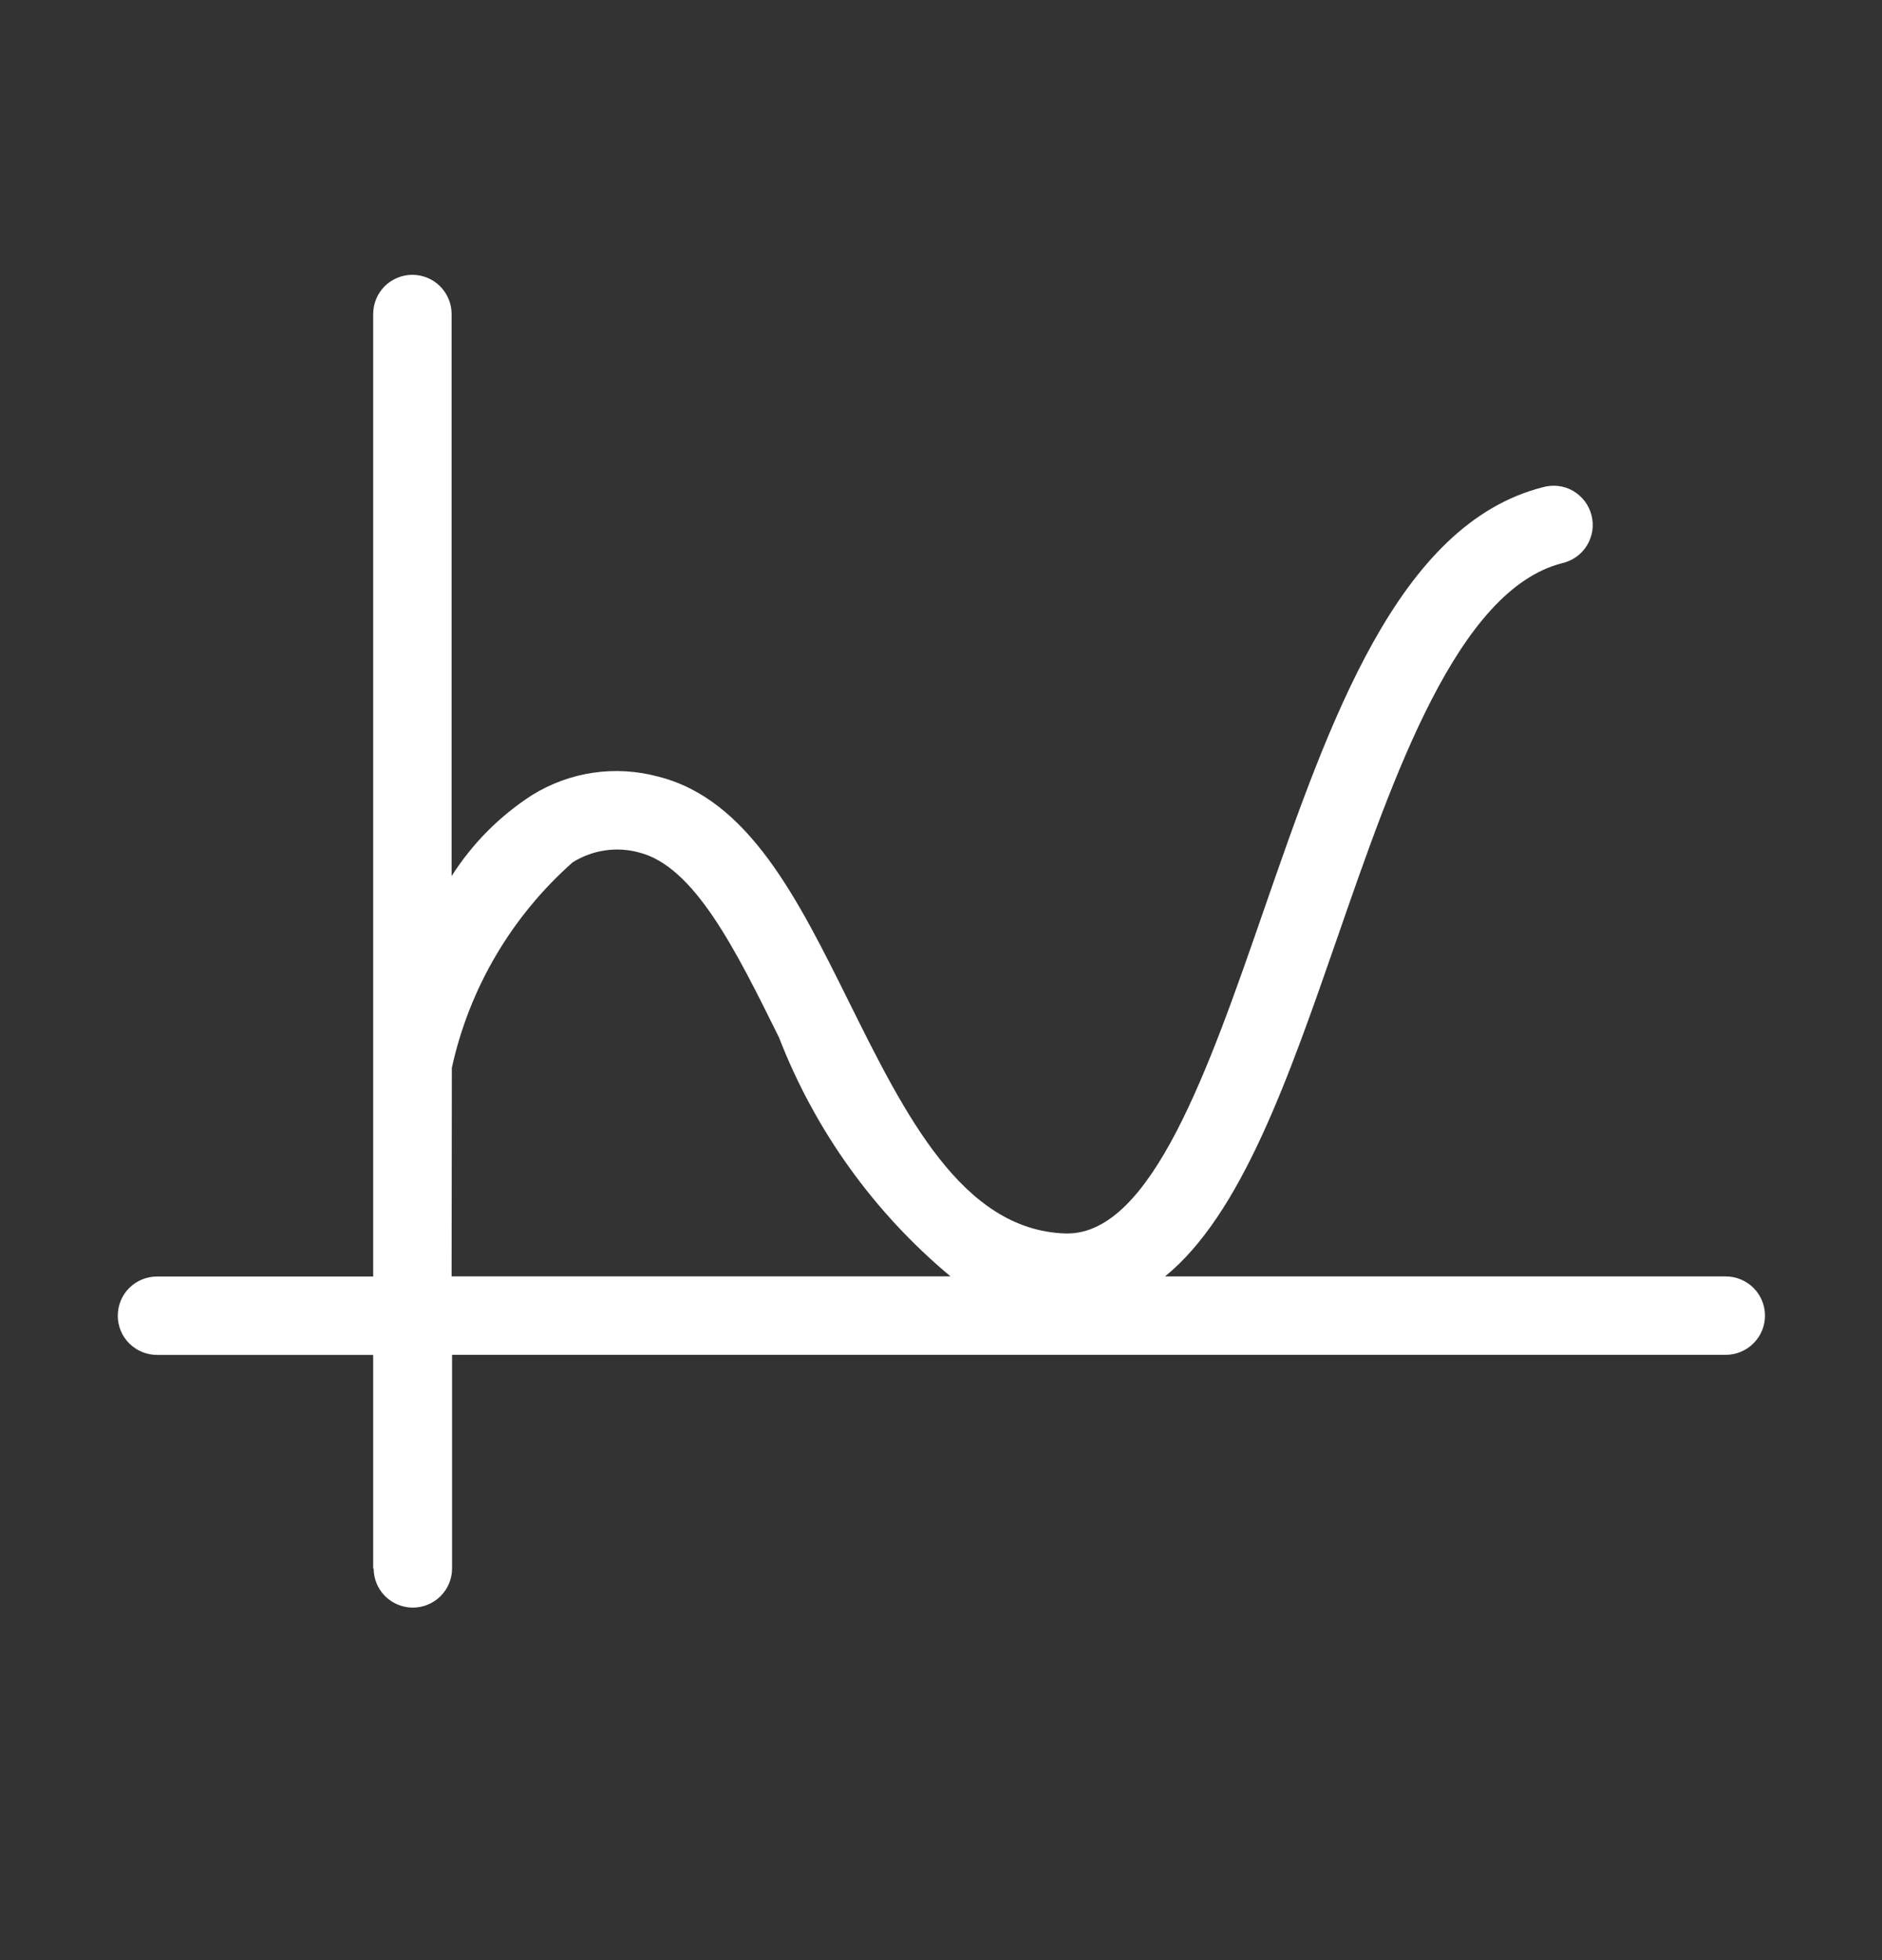<svg width="24" height="25" viewBox="0 0 24 25" fill="none" xmlns="http://www.w3.org/2000/svg">
<rect x="0" y="0" width="24" height="25" fill="#333333" stroke="none"/>
<path d="M4.759 20.005V17.281H2.002C1.869 17.281 1.742 17.228 1.648 17.134C1.554 17.041 1.502 16.913 1.502 16.781C1.502 16.648 1.554 16.521 1.648 16.427C1.742 16.334 1.869 16.281 2.002 16.281H4.759V4.005C4.759 3.872 4.812 3.745 4.905 3.651C4.999 3.558 5.126 3.505 5.259 3.505C5.391 3.505 5.519 3.558 5.612 3.651C5.706 3.745 5.759 3.872 5.759 4.005V11.174C6.022 10.76 6.372 10.407 6.785 10.141C7.022 9.994 7.286 9.897 7.562 9.856C7.839 9.815 8.12 9.832 8.39 9.904C9.543 10.192 10.169 11.453 10.831 12.788C11.539 14.214 12.269 15.688 13.584 15.732H13.611C14.683 15.732 15.411 13.645 16.111 11.624C16.953 9.197 17.823 6.688 19.672 6.215C19.736 6.196 19.804 6.191 19.87 6.198C19.937 6.206 20.001 6.227 20.059 6.26C20.117 6.294 20.168 6.338 20.209 6.392C20.249 6.445 20.279 6.506 20.295 6.57C20.312 6.635 20.316 6.703 20.306 6.769C20.296 6.835 20.273 6.899 20.238 6.956C20.203 7.013 20.157 7.063 20.102 7.102C20.048 7.141 19.986 7.168 19.921 7.183C18.591 7.522 17.777 9.875 17.057 11.952C16.432 13.752 15.831 15.487 14.857 16.28H22.008C22.14 16.28 22.268 16.333 22.361 16.426C22.455 16.52 22.508 16.647 22.508 16.78C22.508 16.913 22.455 17.04 22.361 17.133C22.268 17.227 22.14 17.28 22.008 17.28H5.765V20.004C5.765 20.137 5.712 20.264 5.618 20.358C5.524 20.451 5.397 20.504 5.265 20.504C5.132 20.504 5.005 20.451 4.911 20.358C4.817 20.264 4.765 20.137 4.765 20.004L4.759 20.005ZM5.759 16.279H12.121C11.145 15.465 10.393 14.417 9.934 13.232C9.379 12.109 8.853 11.048 8.147 10.872C8.005 10.833 7.856 10.825 7.711 10.847C7.566 10.869 7.426 10.921 7.302 10.999C6.524 11.688 5.984 12.605 5.762 13.62V13.634L5.759 16.279Z" fill="white"/>
</svg>
